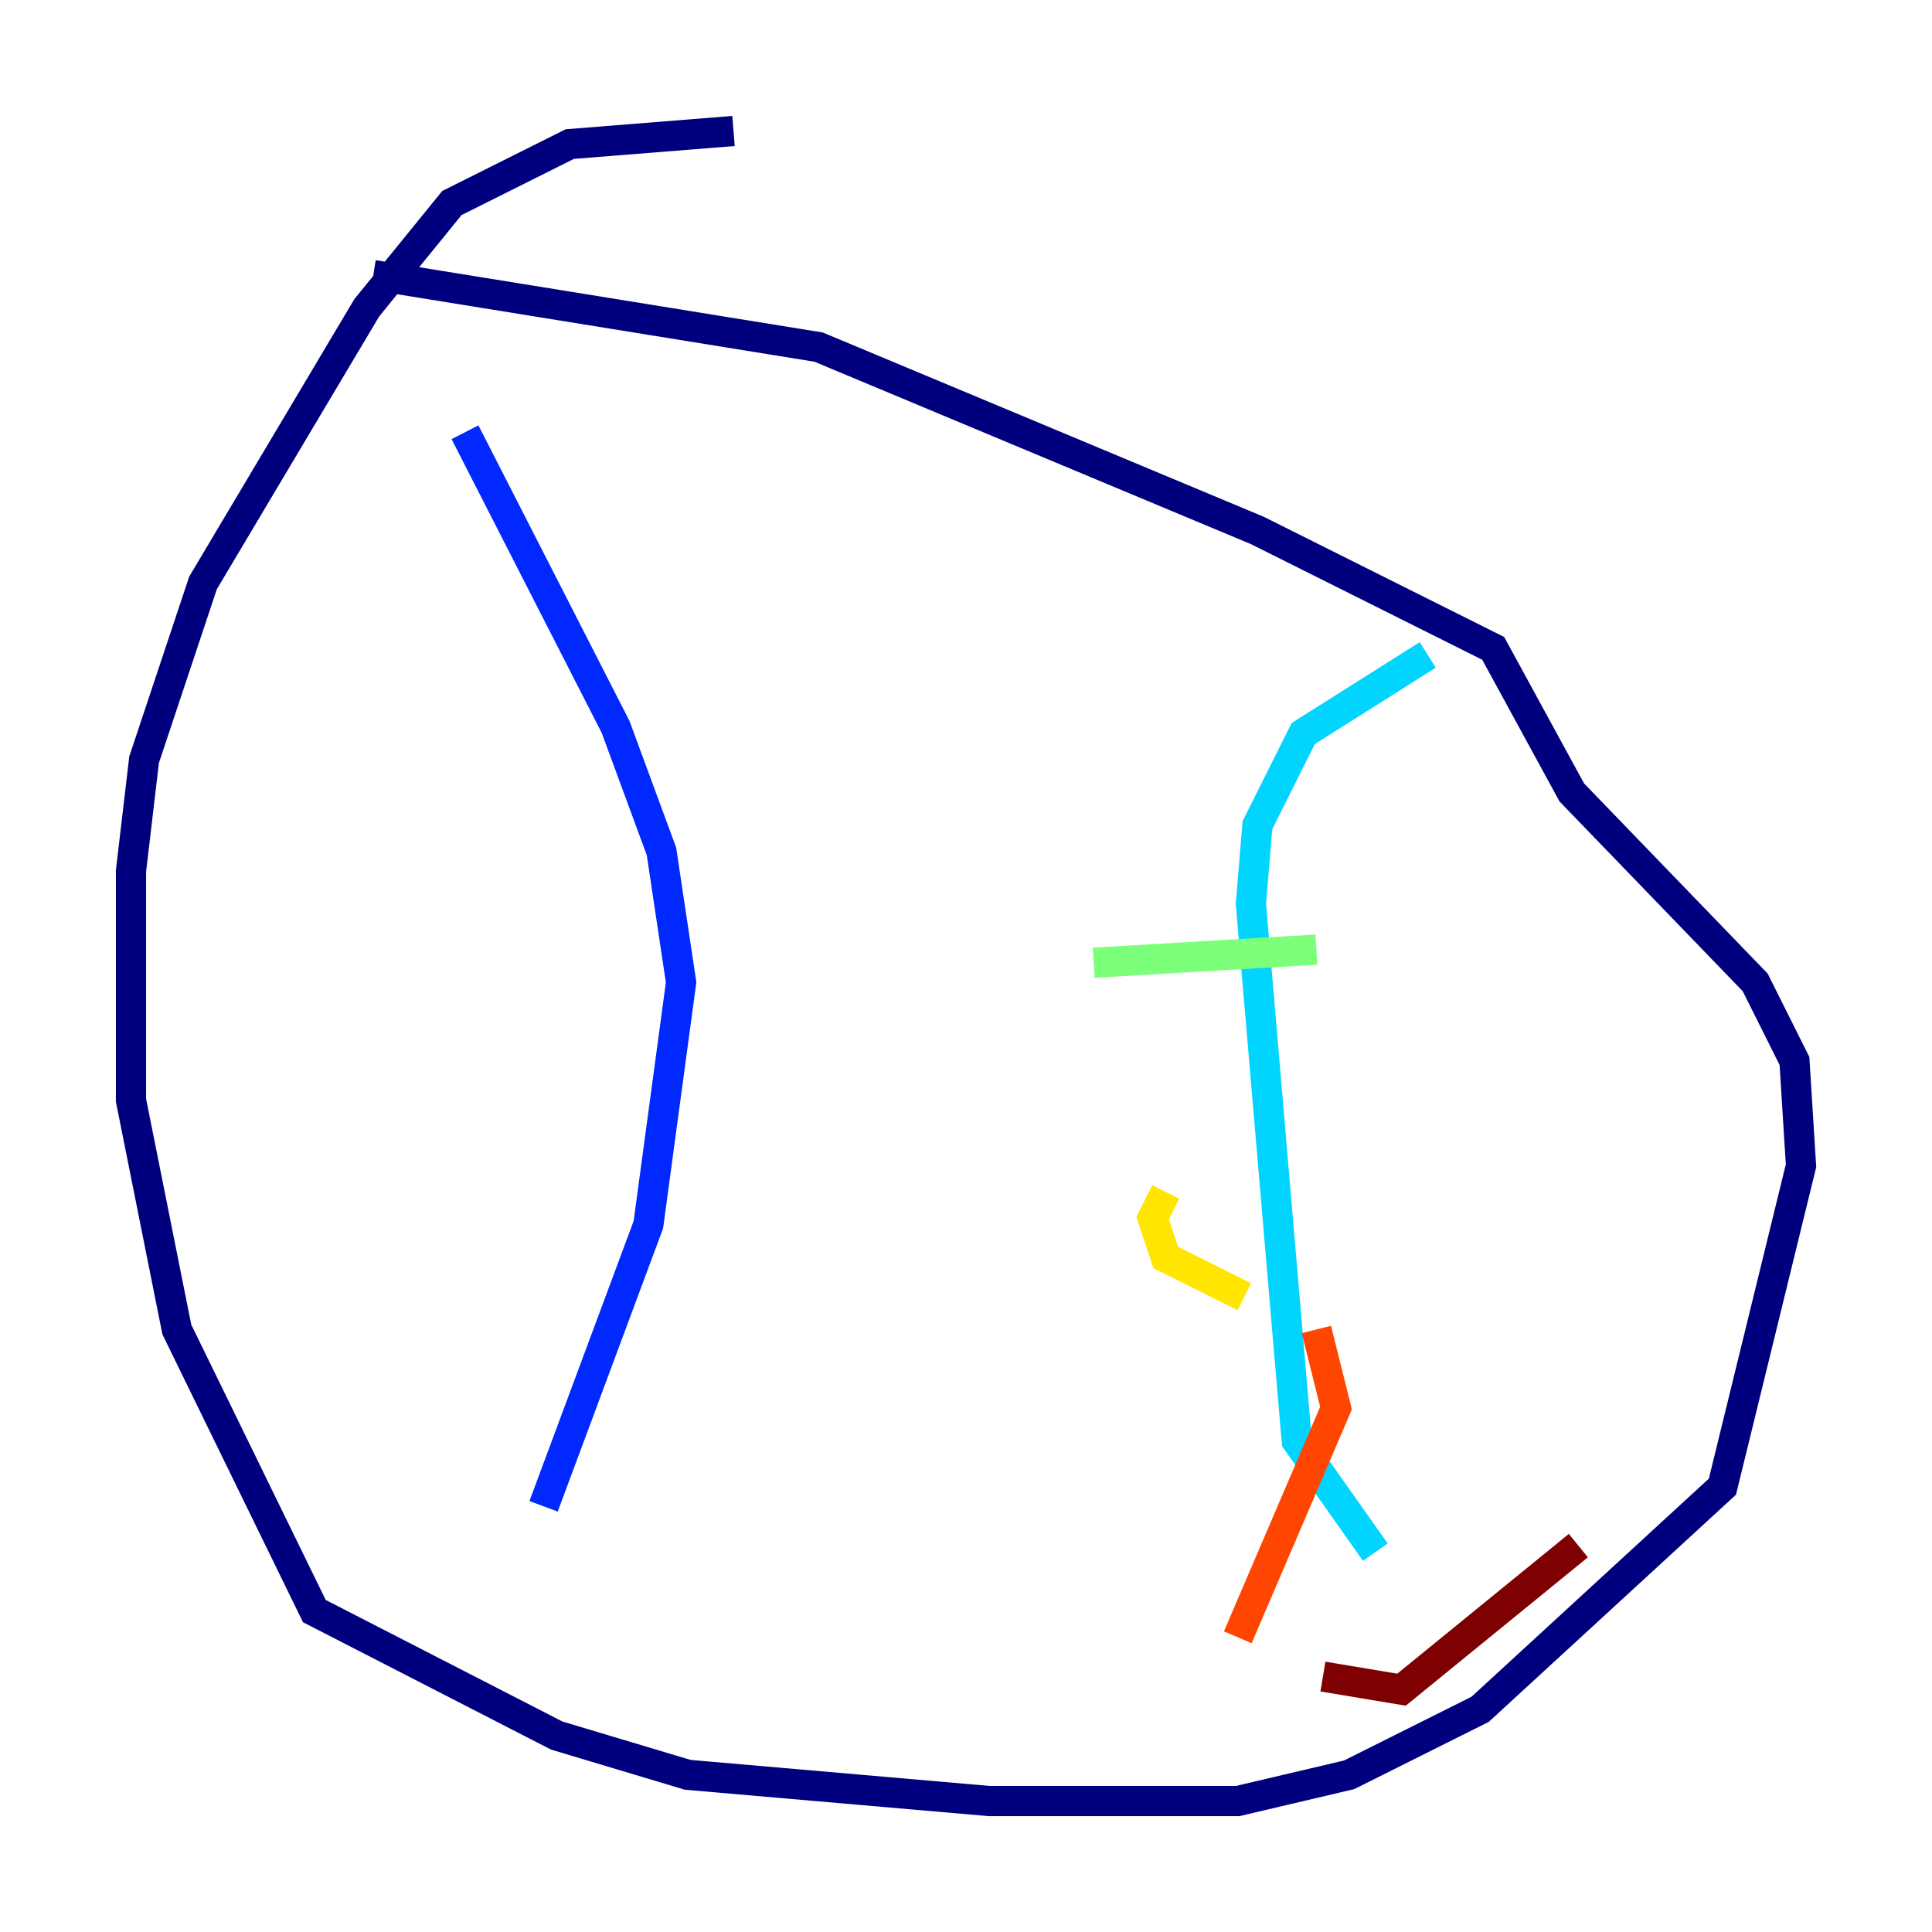 <?xml version="1.0" encoding="utf-8" ?>
<svg baseProfile="tiny" height="128" version="1.2" viewBox="0,0,128,128" width="128" xmlns="http://www.w3.org/2000/svg" xmlns:ev="http://www.w3.org/2001/xml-events" xmlns:xlink="http://www.w3.org/1999/xlink"><defs /><polyline fill="none" points="48.597,8.678 37.749,9.546 29.939,13.451 24.298,20.393 13.451,38.617 9.546,50.332 8.678,57.709 8.678,72.895 11.715,88.081 20.827,106.739 36.881,114.983 45.559,117.586 65.519,119.322 82.007,119.322 89.383,117.586 98.061,113.248 114.115,98.495 119.322,77.234 118.888,70.291 116.285,65.085 104.136,52.502 98.929,42.956 83.308,35.146 54.237,22.997 24.732,18.224" stroke="#00007f" stroke-width="2" /><polyline fill="none" points="30.807,28.637 40.786,48.163 43.824,56.407 45.125,65.085 42.956,81.139 36.014,99.797" stroke="#0028ff" stroke-width="2" /><polyline fill="none" points="94.59,43.39 86.346,48.597 83.308,54.671 82.875,59.878 85.912,95.458 91.119,102.834" stroke="#00d4ff" stroke-width="2" /><polyline fill="none" points="72.461,63.783 87.214,62.915" stroke="#7cff79" stroke-width="2" /><polyline fill="none" points="77.234,78.969 76.366,80.705 77.234,83.308 82.441,85.912" stroke="#ffe500" stroke-width="2" /><polyline fill="none" points="87.214,88.081 88.515,93.288 82.007,108.475" stroke="#ff4600" stroke-width="2" /><polyline fill="none" points="87.647,111.078 92.854,111.946 104.57,102.4" stroke="#7f0000" stroke-width="2" /></svg>